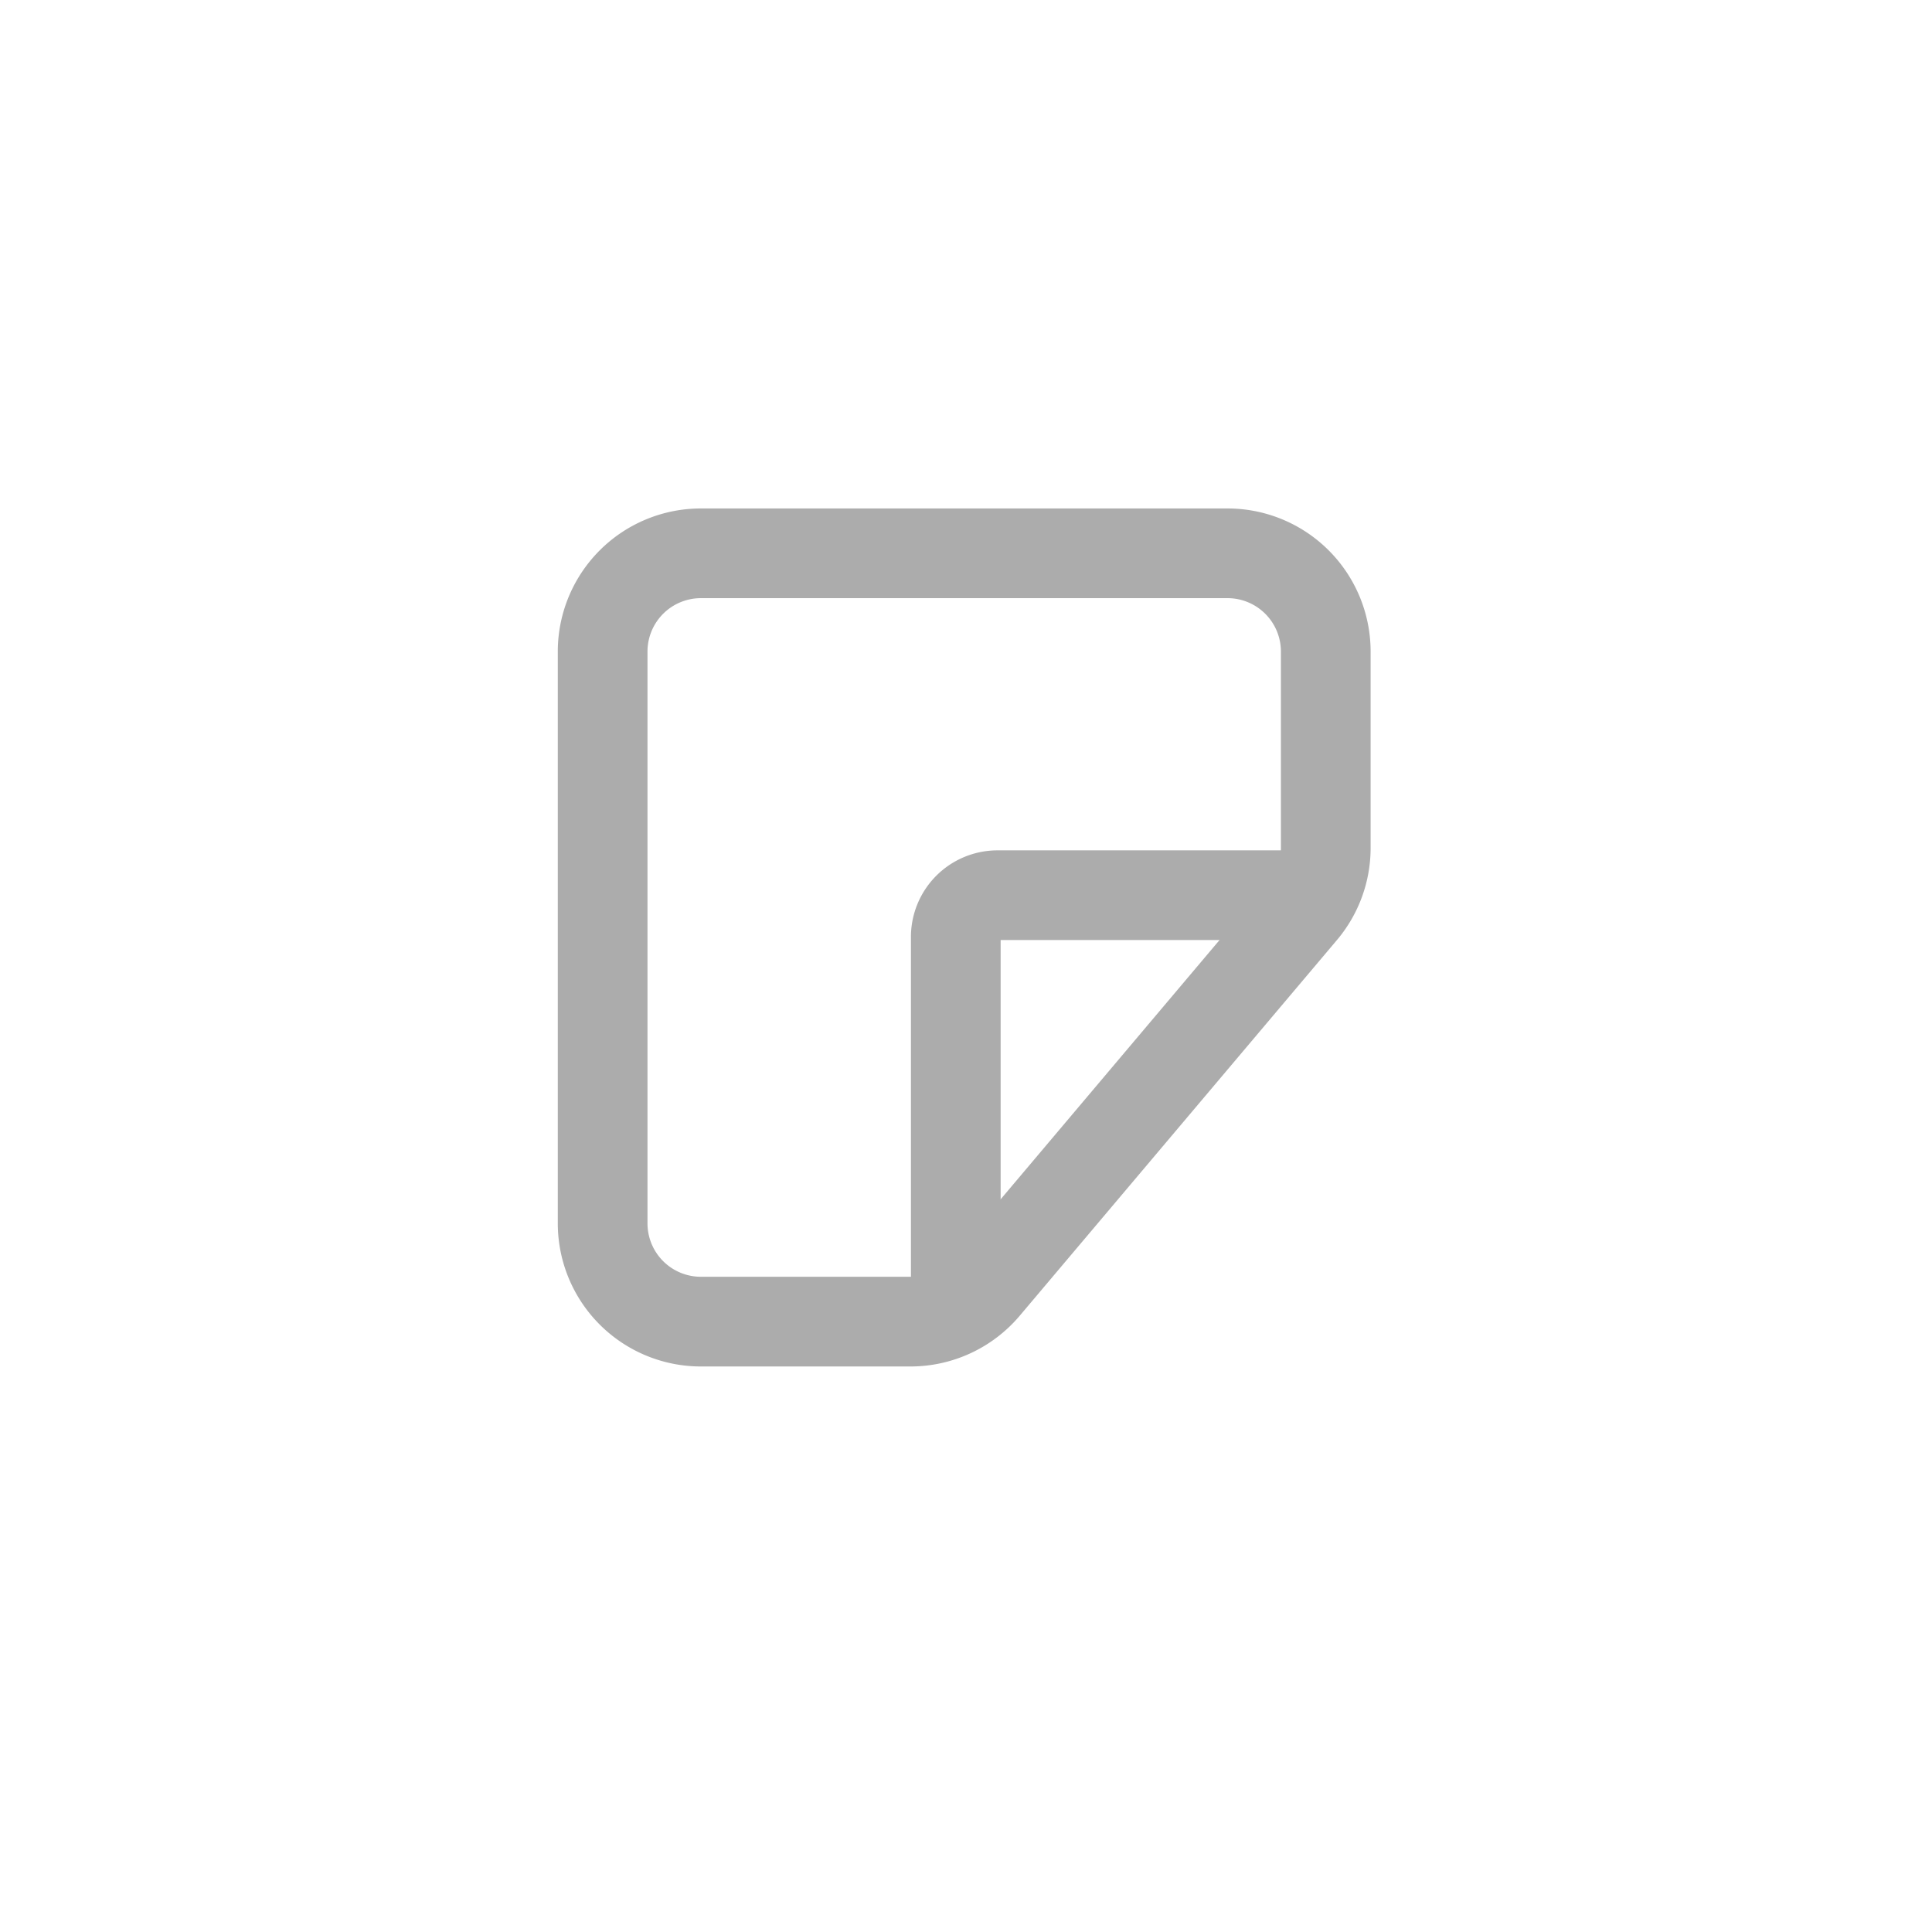 <svg id="구성_요소_16_1" data-name="구성 요소 16 – 1" xmlns="http://www.w3.org/2000/svg" width="28" height="28" viewBox="0 0 28 28">
  <g id="그룹_18941" data-name="그룹 18941" transform="translate(8.734 8.015)">
    <g id="그룹_18924" data-name="그룹 18924" transform="translate(0)">
      <g id="나ᄋ_하루_아이콘-06" data-name="나의하루 아이콘-06" transform="translate(0 0)">
        <path id="패스_7756" data-name="패스 7756" d="M177.11,175.833v8.293a1.424,1.424,0,0,0,1.423,1.423h3.034a1.423,1.423,0,0,0,1.087-.5l4.6-5.448a1.419,1.419,0,0,0,.336-.919v-2.845a1.424,1.424,0,0,0-1.423-1.423h-7.635A1.424,1.424,0,0,0,177.11,175.833Z" transform="translate(-177.11 -174.41)" fill="none" stroke="#acacac" stroke-width="1.3"/>
        <path id="패스_7757" data-name="패스 7757" d="M219,221.146v-5.581a.605.605,0,0,1,.6-.6h4.618" transform="translate(-213.882 -210.006)" fill="none" stroke="#acacac" stroke-width="1.3"/>
      </g>
    </g>
  </g>
  <rect id="사각형_24264" data-name="사각형 24264" width="28" height="28" fill="none" opacity="0.5"/>
</svg>
